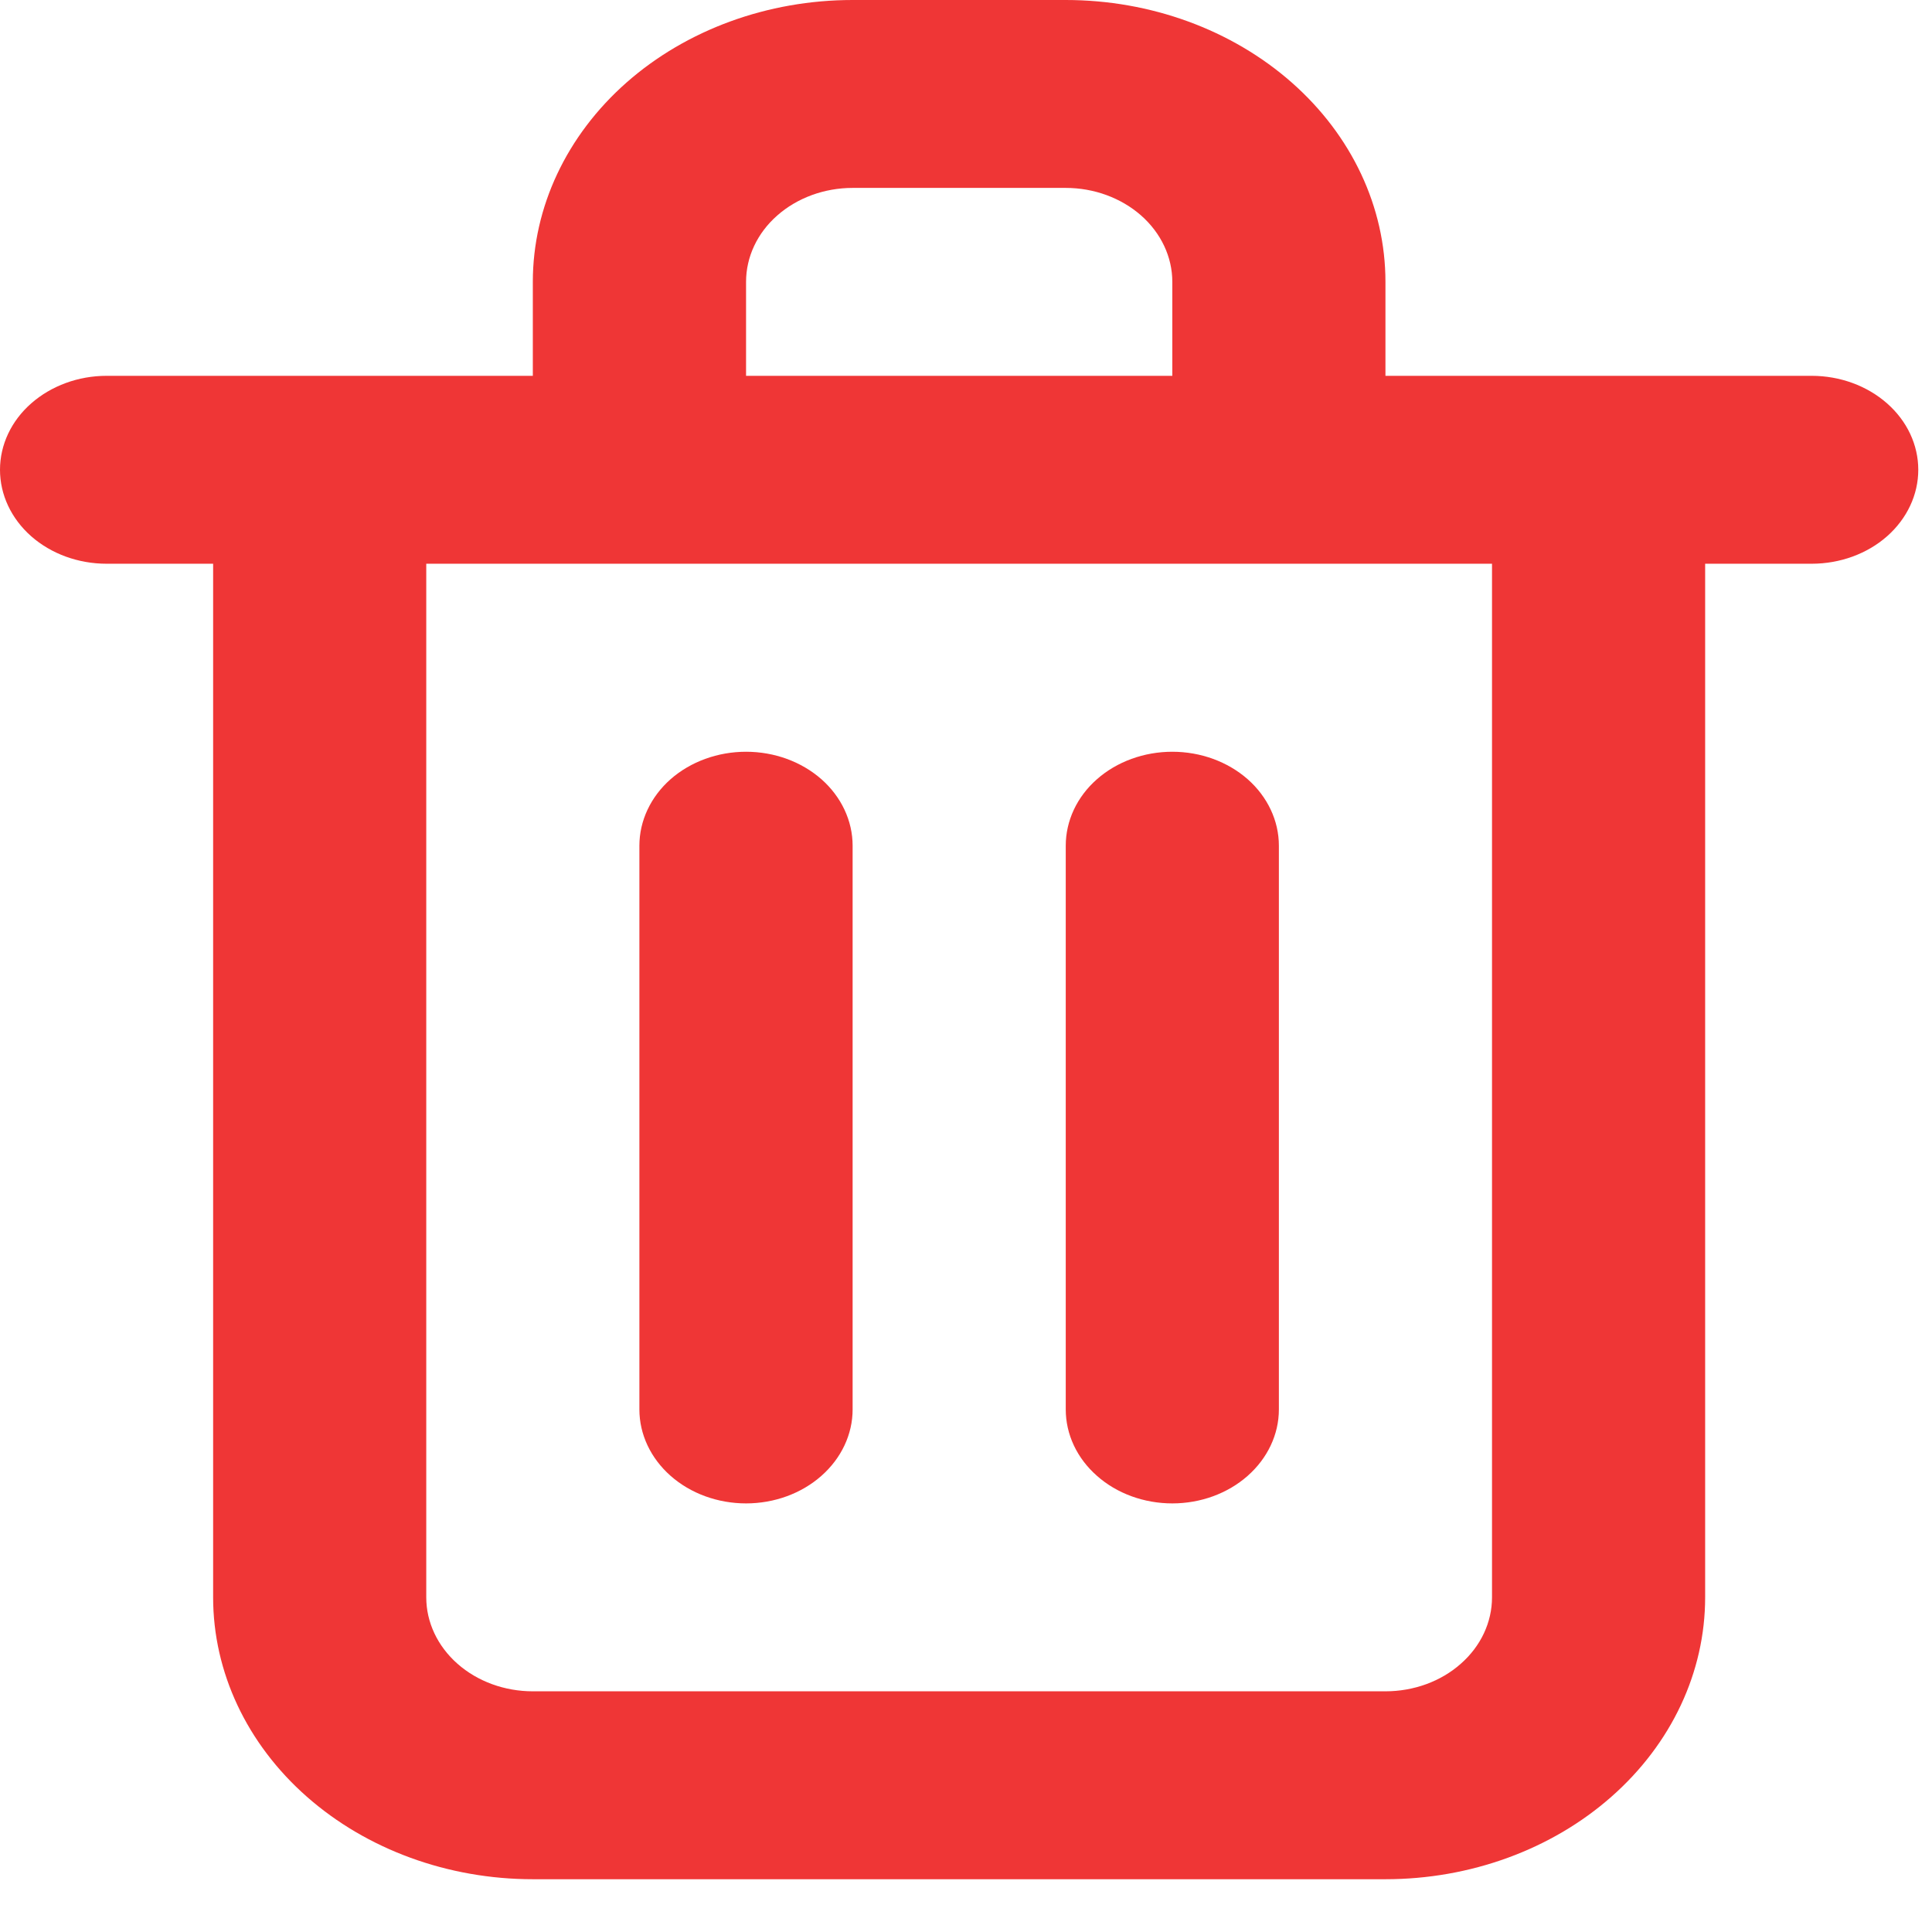 <svg width="19" height="19" viewBox="0 0 19 19" fill="none" xmlns="http://www.w3.org/2000/svg">
<path d="M7.337 14.785C7.615 14.785 7.881 14.688 8.078 14.514C8.274 14.341 8.385 14.106 8.385 13.861V8.317C8.385 8.072 8.274 7.836 8.078 7.663C7.881 7.49 7.615 7.393 7.337 7.393C7.059 7.393 6.792 7.49 6.595 7.663C6.399 7.836 6.288 8.072 6.288 8.317V13.861C6.288 14.106 6.399 14.341 6.595 14.514C6.792 14.688 7.059 14.785 7.337 14.785ZM17.817 3.696H13.625V2.772C13.625 2.037 13.294 1.332 12.704 0.812C12.114 0.292 11.315 0 10.481 0H8.385C7.551 0 6.751 0.292 6.161 0.812C5.572 1.332 5.24 2.037 5.24 2.772V3.696H1.048C0.77 3.696 0.504 3.794 0.307 3.967C0.11 4.14 0 4.375 0 4.62C0 4.865 0.11 5.1 0.307 5.274C0.504 5.447 0.77 5.544 1.048 5.544H2.096V15.709C2.096 16.444 2.427 17.149 3.017 17.669C3.607 18.189 4.406 18.481 5.24 18.481H13.625C14.459 18.481 15.259 18.189 15.848 17.669C16.438 17.149 16.769 16.444 16.769 15.709V5.544H17.817C18.095 5.544 18.362 5.447 18.558 5.274C18.755 5.1 18.865 4.865 18.865 4.62C18.865 4.375 18.755 4.14 18.558 3.967C18.362 3.794 18.095 3.696 17.817 3.696ZM7.337 2.772C7.337 2.527 7.447 2.292 7.644 2.119C7.84 1.946 8.107 1.848 8.385 1.848H10.481C10.759 1.848 11.025 1.946 11.222 2.119C11.418 2.292 11.529 2.527 11.529 2.772V3.696H7.337V2.772ZM14.673 15.709C14.673 15.954 14.563 16.189 14.366 16.362C14.17 16.536 13.903 16.633 13.625 16.633H5.24C4.962 16.633 4.696 16.536 4.499 16.362C4.303 16.189 4.192 15.954 4.192 15.709V5.544H14.673V15.709ZM11.529 14.785C11.807 14.785 12.073 14.688 12.27 14.514C12.466 14.341 12.577 14.106 12.577 13.861V8.317C12.577 8.072 12.466 7.836 12.27 7.663C12.073 7.49 11.807 7.393 11.529 7.393C11.251 7.393 10.984 7.49 10.788 7.663C10.591 7.836 10.481 8.072 10.481 8.317V13.861C10.481 14.106 10.591 14.341 10.788 14.514C10.984 14.688 11.251 14.785 11.529 14.785Z" fill="#EF3636"/>
</svg>
